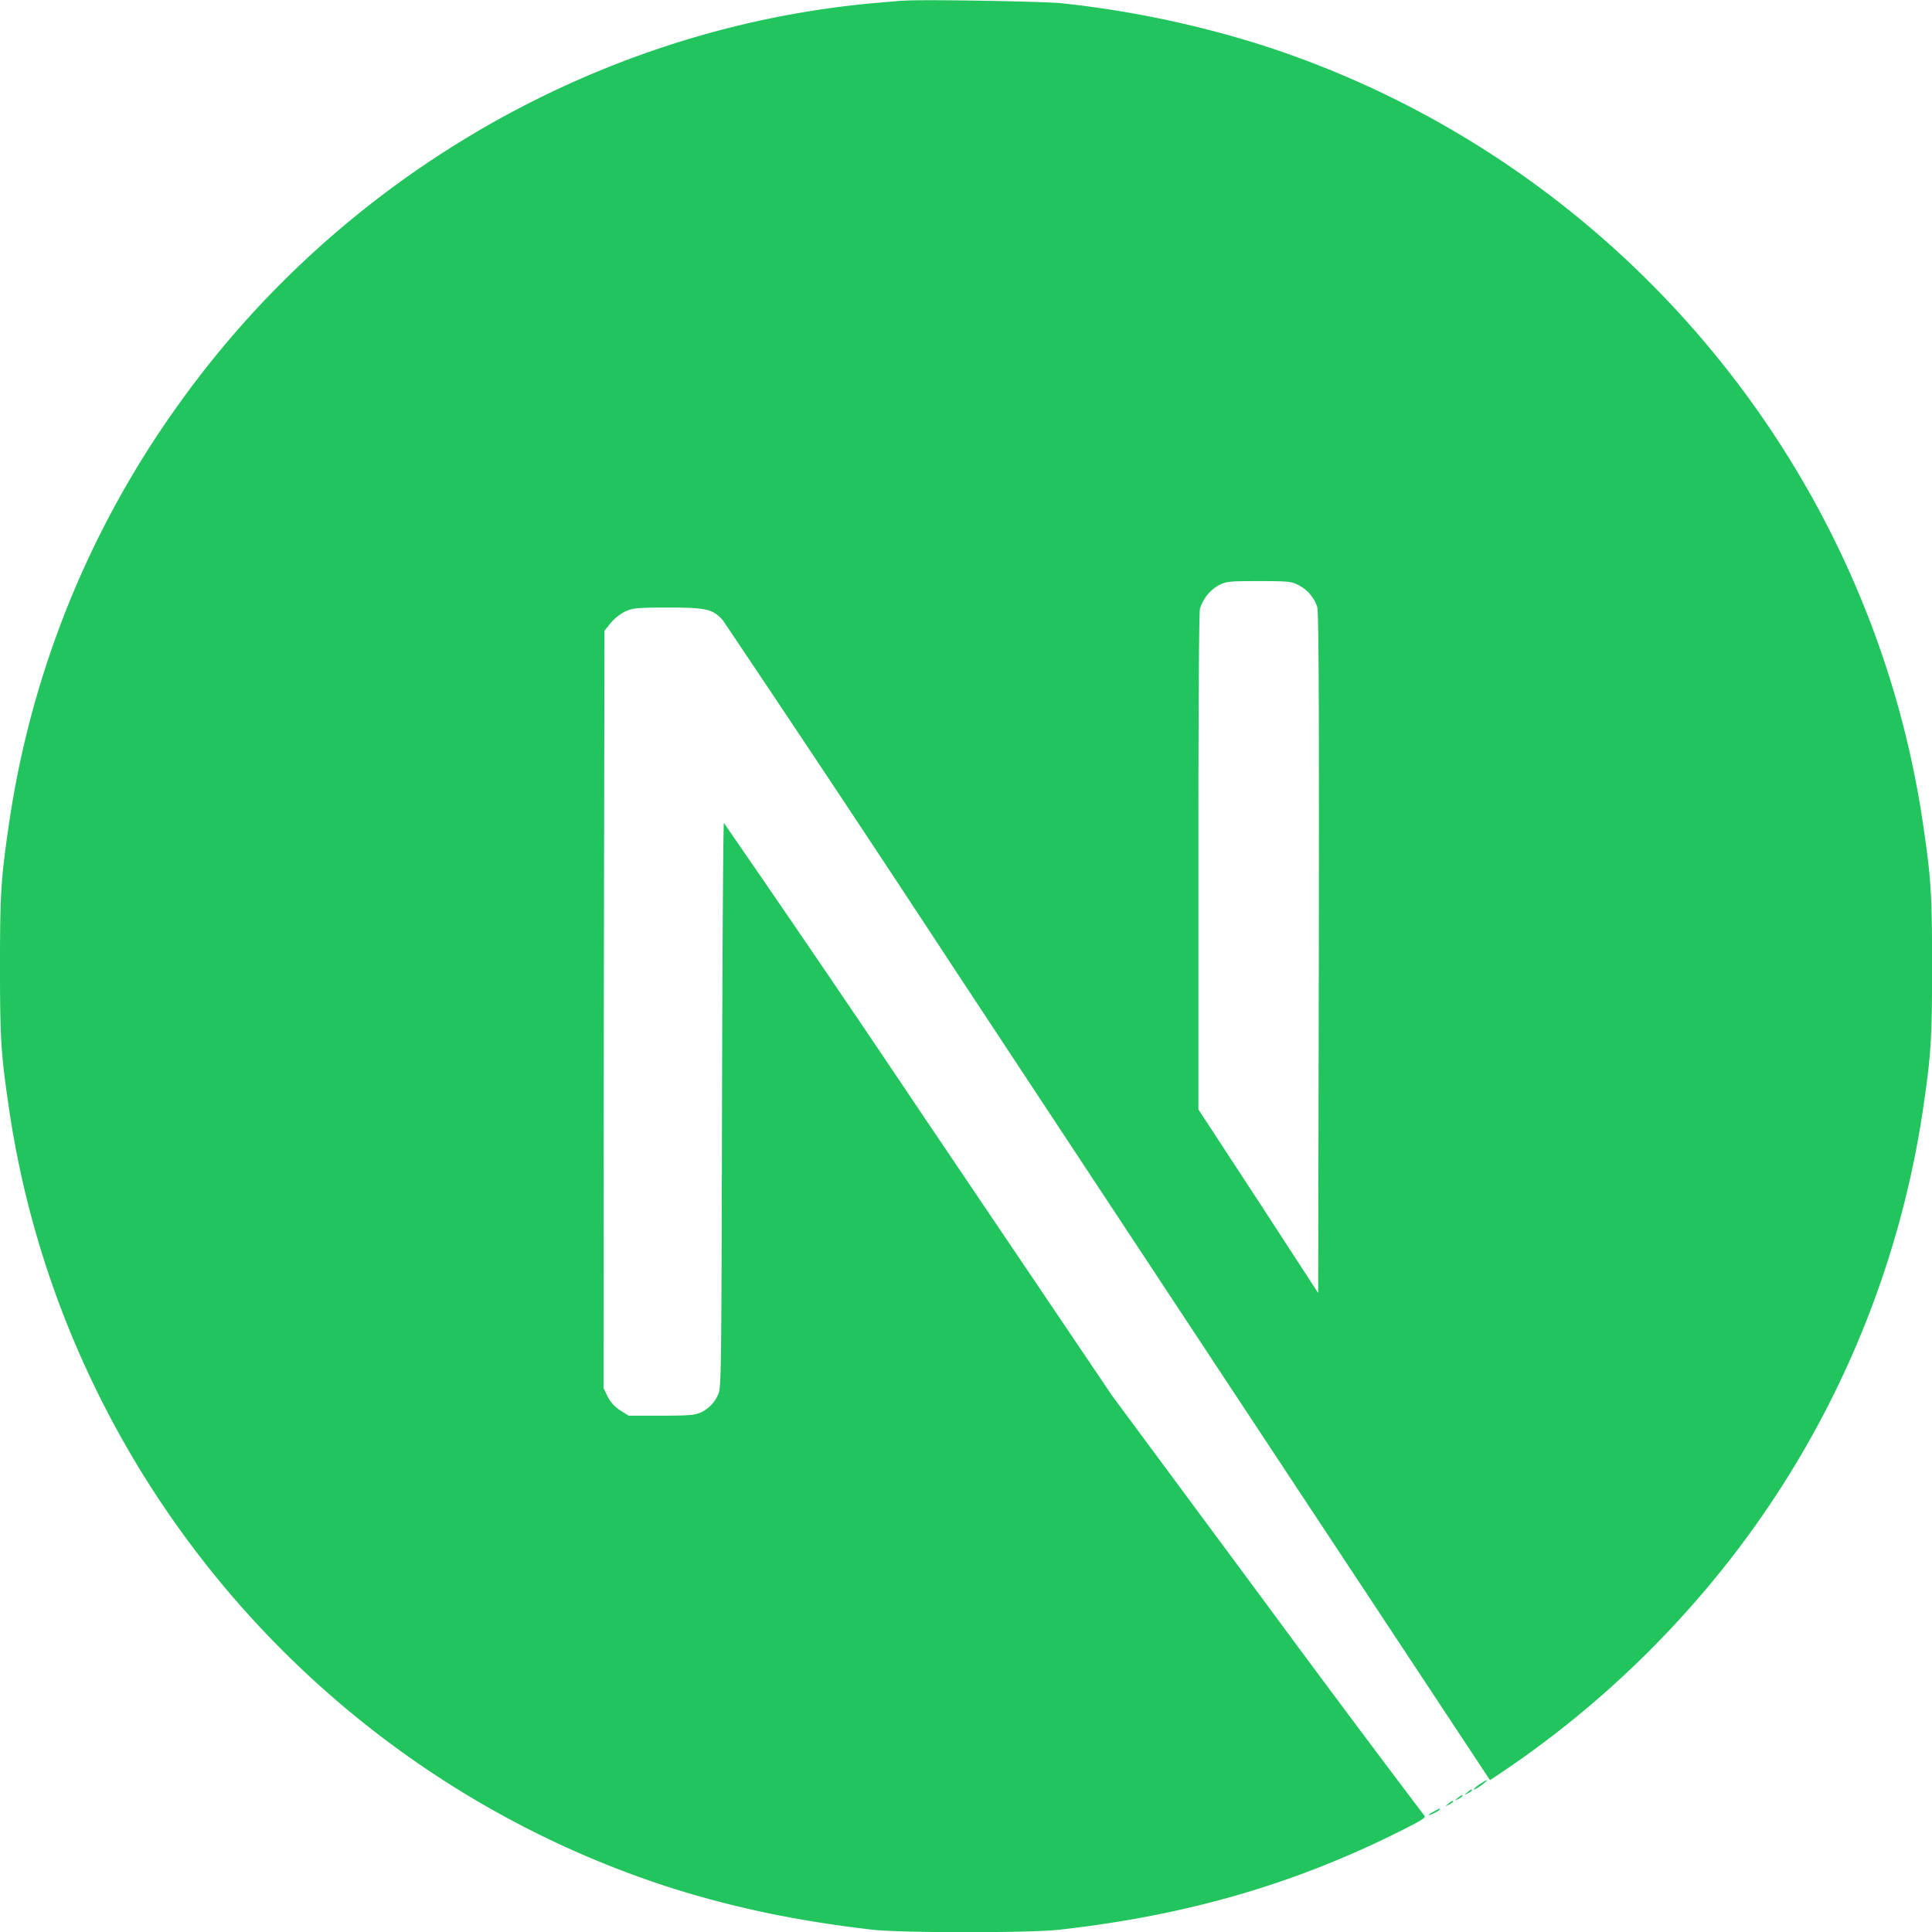 <svg xmlns="http://www.w3.org/2000/svg" width="512" height="512" viewBox="0 0 32 32"><path fill="#21C45D" d="M23.749 30.005c-.119.063-.109.083.005.025a.3.3 0 0 0 .095-.061c0-.021 0-.021-.1.036m.24-.13c-.057.047-.057.047.011.016a.3.3 0 0 0 .068-.047c0-.027-.016-.021-.079.031m.156-.094c-.057.047-.057.047.011.016a.3.3 0 0 0 .068-.048c0-.025-.016-.02-.079.032m.158-.093c-.057.047-.057.047.009.015c.037-.02.068-.041.068-.047c0-.025-.016-.02-.077.032m.213-.141c-.109.073-.147.12-.047.068c.067-.041.181-.131.161-.131c-.043.016-.079.043-.115.063zM14.953.011c-.073.005-.292.025-.484.041c-4.548.412-8.803 2.86-11.5 6.631a15.8 15.8 0 0 0-2.824 6.989c-.129.88-.145 1.14-.145 2.333c0 1.192.016 1.448.145 2.328c.871 6.011 5.147 11.057 10.943 12.927c1.043.333 2.136.563 3.381.704c.484.052 2.577.052 3.061 0c2.152-.24 3.969-.771 5.767-1.688c.276-.14.328-.177.291-.208a341 341 0 0 1-2.609-3.495l-2.557-3.453l-3.203-4.745a416 416 0 0 0-3.229-4.744c-.011 0-.025 2.109-.031 4.681c-.011 4.505-.011 4.688-.068 4.792a.57.57 0 0 1-.276.287c-.099.047-.188.057-.661.057h-.541l-.141-.088a.6.6 0 0 1-.208-.229l-.068-.141l.005-6.271l.011-6.271l.099-.125a.8.8 0 0 1 .229-.187c.131-.063.183-.073.724-.073c.635 0 .74.025.907.208a603 603 0 0 1 3.859 5.812c2.079 3.152 4.917 7.453 6.312 9.563l2.537 3.839l.125-.083a16.4 16.4 0 0 0 3.285-2.885a15.94 15.94 0 0 0 3.767-8.177c.129-.88.145-1.141.145-2.333s-.016-1.448-.145-2.328C30.985 7.668 26.709 2.622 20.913.751a17 17 0 0 0-3.328-.697c-.303-.031-2.371-.068-2.631-.041zM21.5 9.688a.62.62 0 0 1 .317.364c.027.084.032 1.823.027 5.74l-.011 5.624l-.989-1.52l-.995-1.521v-4.083c0-2.647.011-4.131.025-4.204a.67.67 0 0 1 .313-.395c.124-.063.172-.068.667-.068c.463 0 .541.005.645.063z"/></svg>